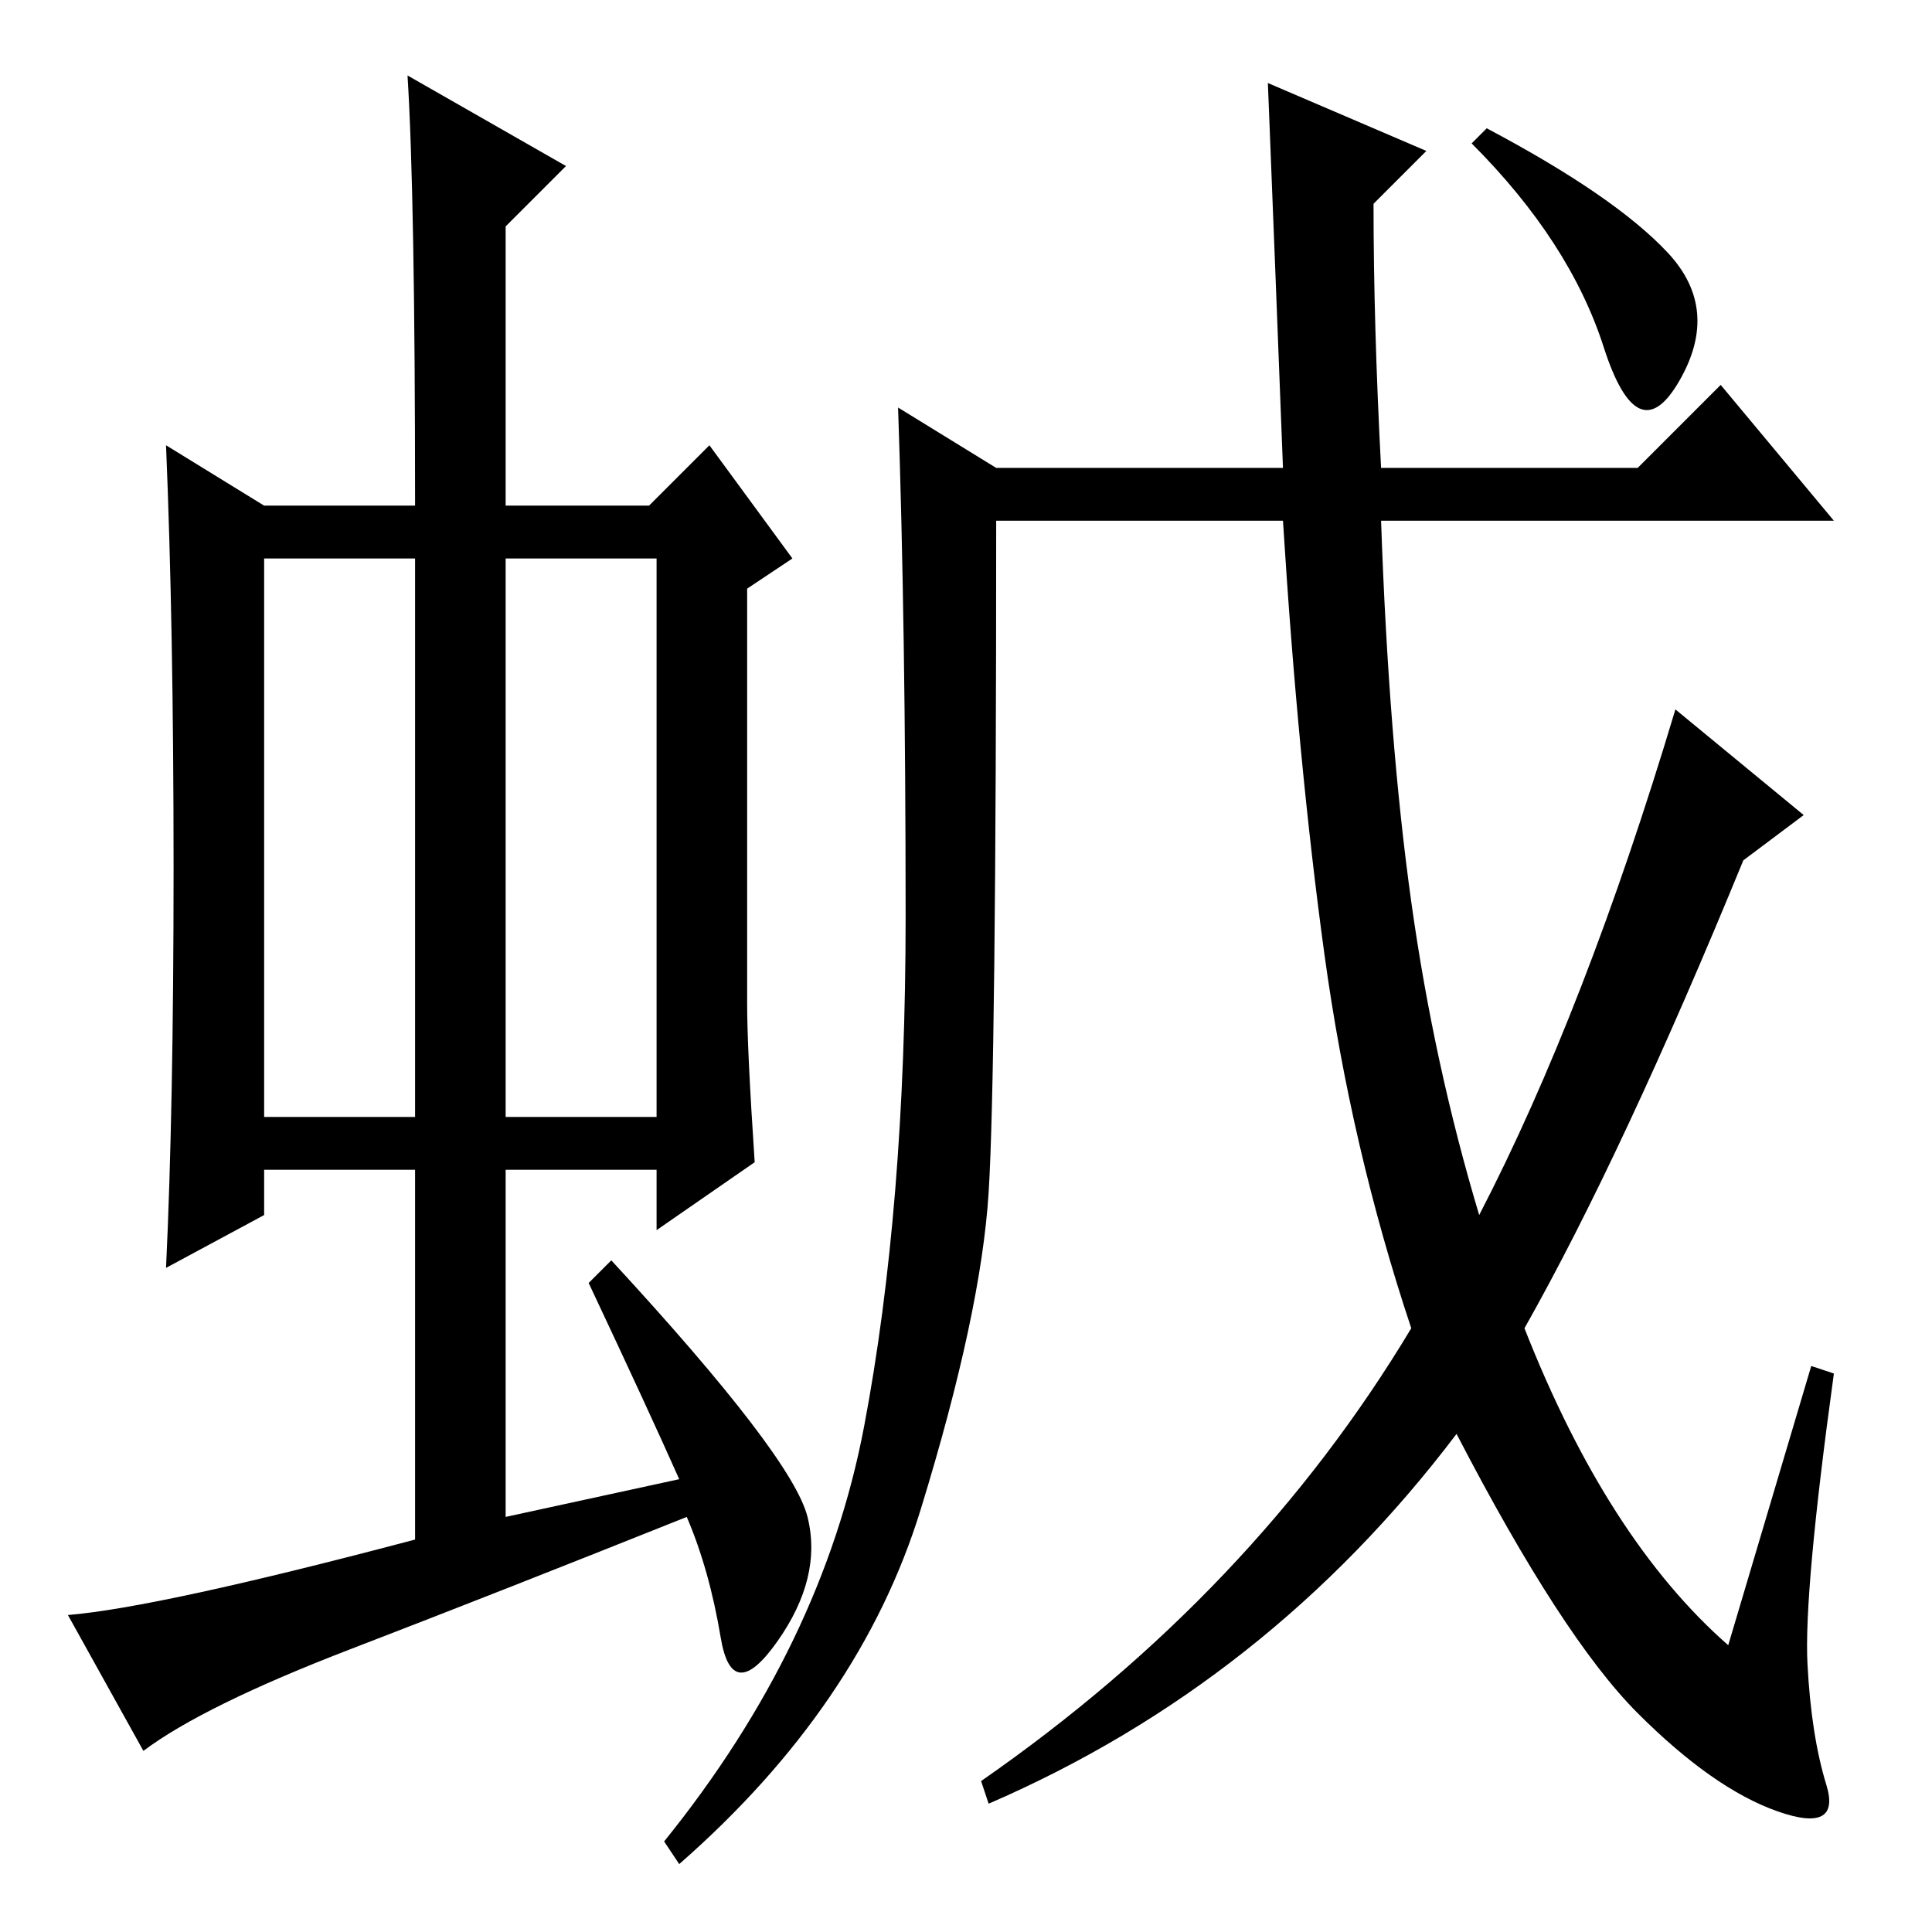 <?xml version="1.0" standalone="no"?>
<!DOCTYPE svg PUBLIC "-//W3C//DTD SVG 1.1//EN" "http://www.w3.org/Graphics/SVG/1.1/DTD/svg11.dtd" >
<svg xmlns="http://www.w3.org/2000/svg" xmlns:xlink="http://www.w3.org/1999/xlink" version="1.1" viewBox="0 -36 256 256">
  <g transform="matrix(1 0 0 -1 0 220)">
   <path fill="currentColor"
d="M35 108h20v74h-20v-74zM67 108h20v74h-20v-74zM78 86l3 3q24 -26 26 -34t-4 -16.5t-7.5 0.5t-4.5 16q-25 -10 -44.5 -17.5t-27.5 -13.5l-10 18q12 1 46 10v49h-20v-6l-13 -7q1 21 1 53t-1 56l13 -8h20q0 41 -1 57l21 -12l-8 -8v-37h19l8 8l11 -15l-6 -4v-55q0 -6 1 -21
l-13 -9v8h-20v-46l23 5q-4 9 -12 26zM240 75l3 -1q-4 -29 -3.5 -38.5t2.5 -16t-6.5 -3.5t-18.5 13t-24 37q-25 -33 -62 -49l-1 3q36 25 57 60q-8 24 -11.5 49.5t-5.5 57.5h-38q0 -73 -1 -89t-9 -42t-32 -47l-2 3q21 26 26.5 55t5.5 67.5t-1 67.5l13 -8h38q-1 26 -2 51l21 -9
l-7 -7q0 -16 1 -35h34l11 11l15 -18h-60q1 -29 4 -50.5t9 -41.5q14 27 26 67l17 -14l-8 -6q-16 -39 -29 -62q11 -28 27 -42zM221 222.5q7 -7.5 1.5 -17t-10 4.5t-17.5 27l2 2q17 -9 24 -16.5z" />
  </g>

</svg>
